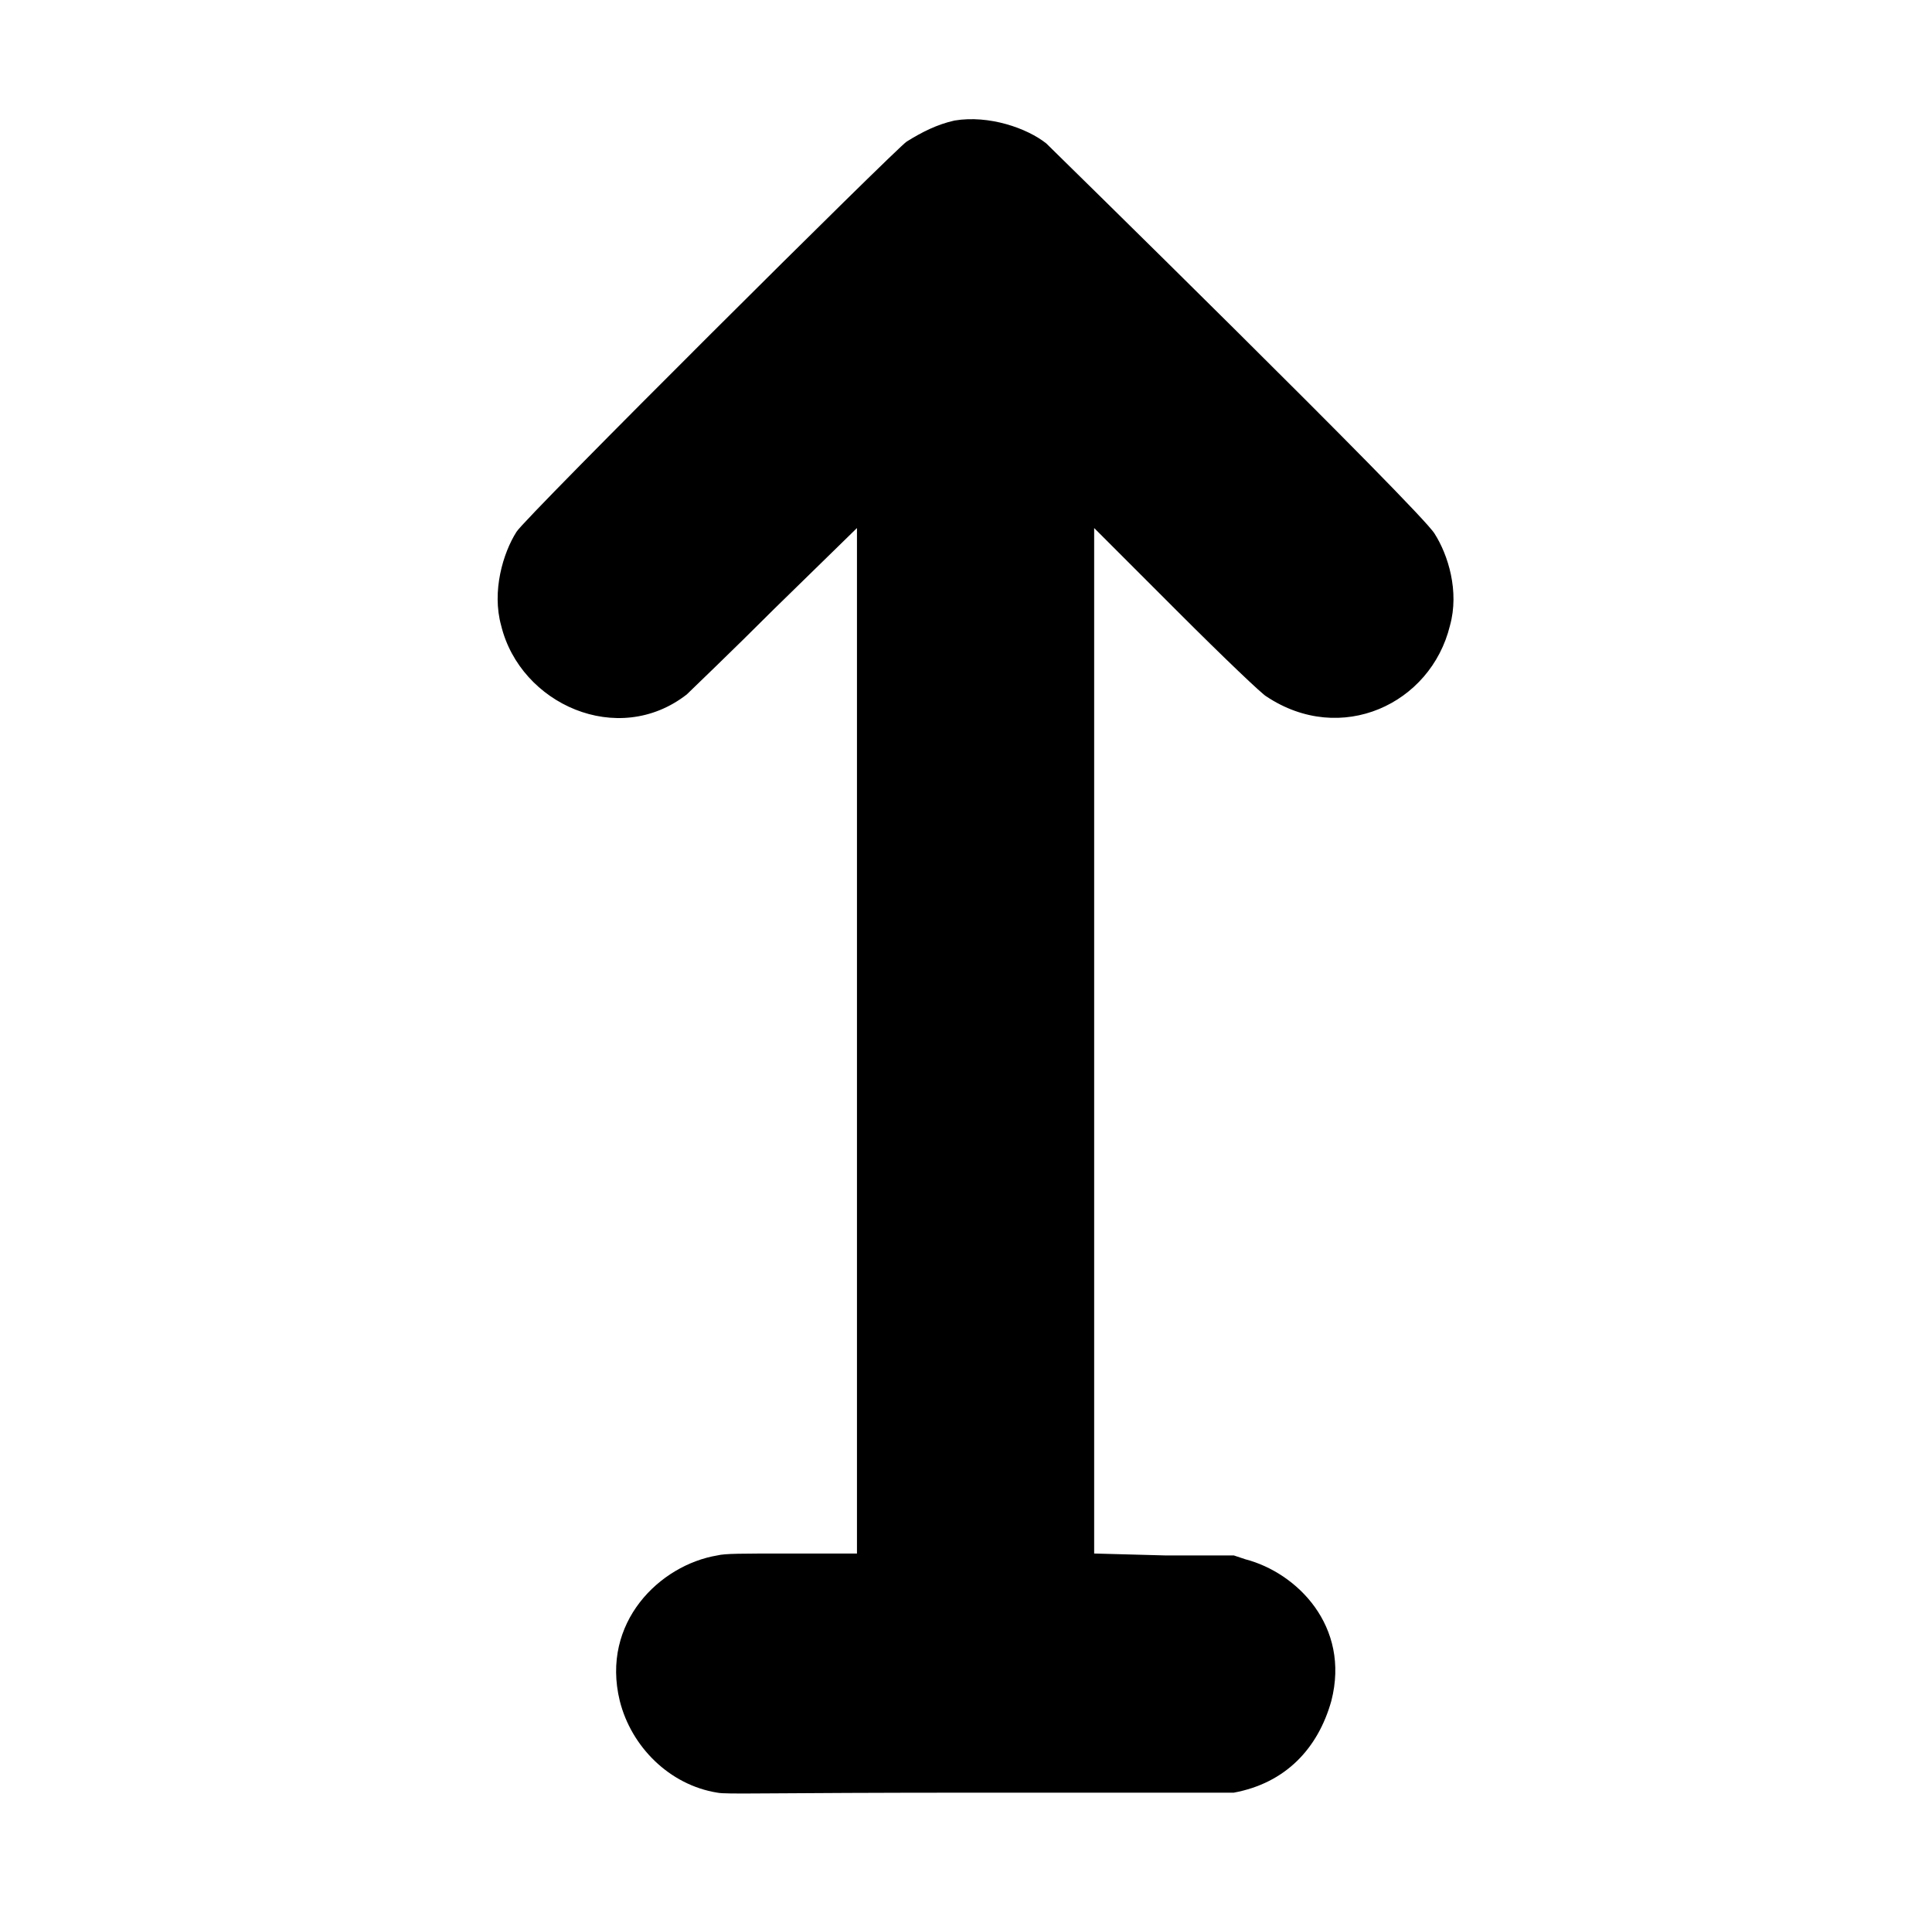 <?xml version="1.0" standalone="no"?>
<!DOCTYPE svg PUBLIC "-//W3C//DTD SVG 1.1//EN" "http://www.w3.org/Graphics/SVG/1.1/DTD/svg11.dtd" >
<svg xmlns="http://www.w3.org/2000/svg" xmlns:xlink="http://www.w3.org/1999/xlink" version="1.1" viewBox="-10 0 1010 1000">
  <g transform="matrix(1 0 0 -1 0 800)">
   <path fill="currentColor"
d="M489 737c18 3 38 -4 48 -12c0 0 196 -192 203 -204c7 -11 13 -30 8 -48c-10 -41 -57 -63 -96 -37c-2 1 -21 19 -47 45l-43 43v-536l37 -1h36l6 -2c27 -7 55 -35 45 -74c-7 -25 -24 -43 -51 -48h-132c-116 0 -133 -1 -138 0c-25 4 -45 24 -51 48c-10 41 21 71 51 76
c4 1 12 1 39 1h34v536l-43 -42c-23 -23 -44 -43 -46 -45c-36 -28 -87 -5 -97 36c-5 18 1 38 8 49c4 7 199 201 204 204c8 5 16 9 25 11z" />
  </g>

</svg>
